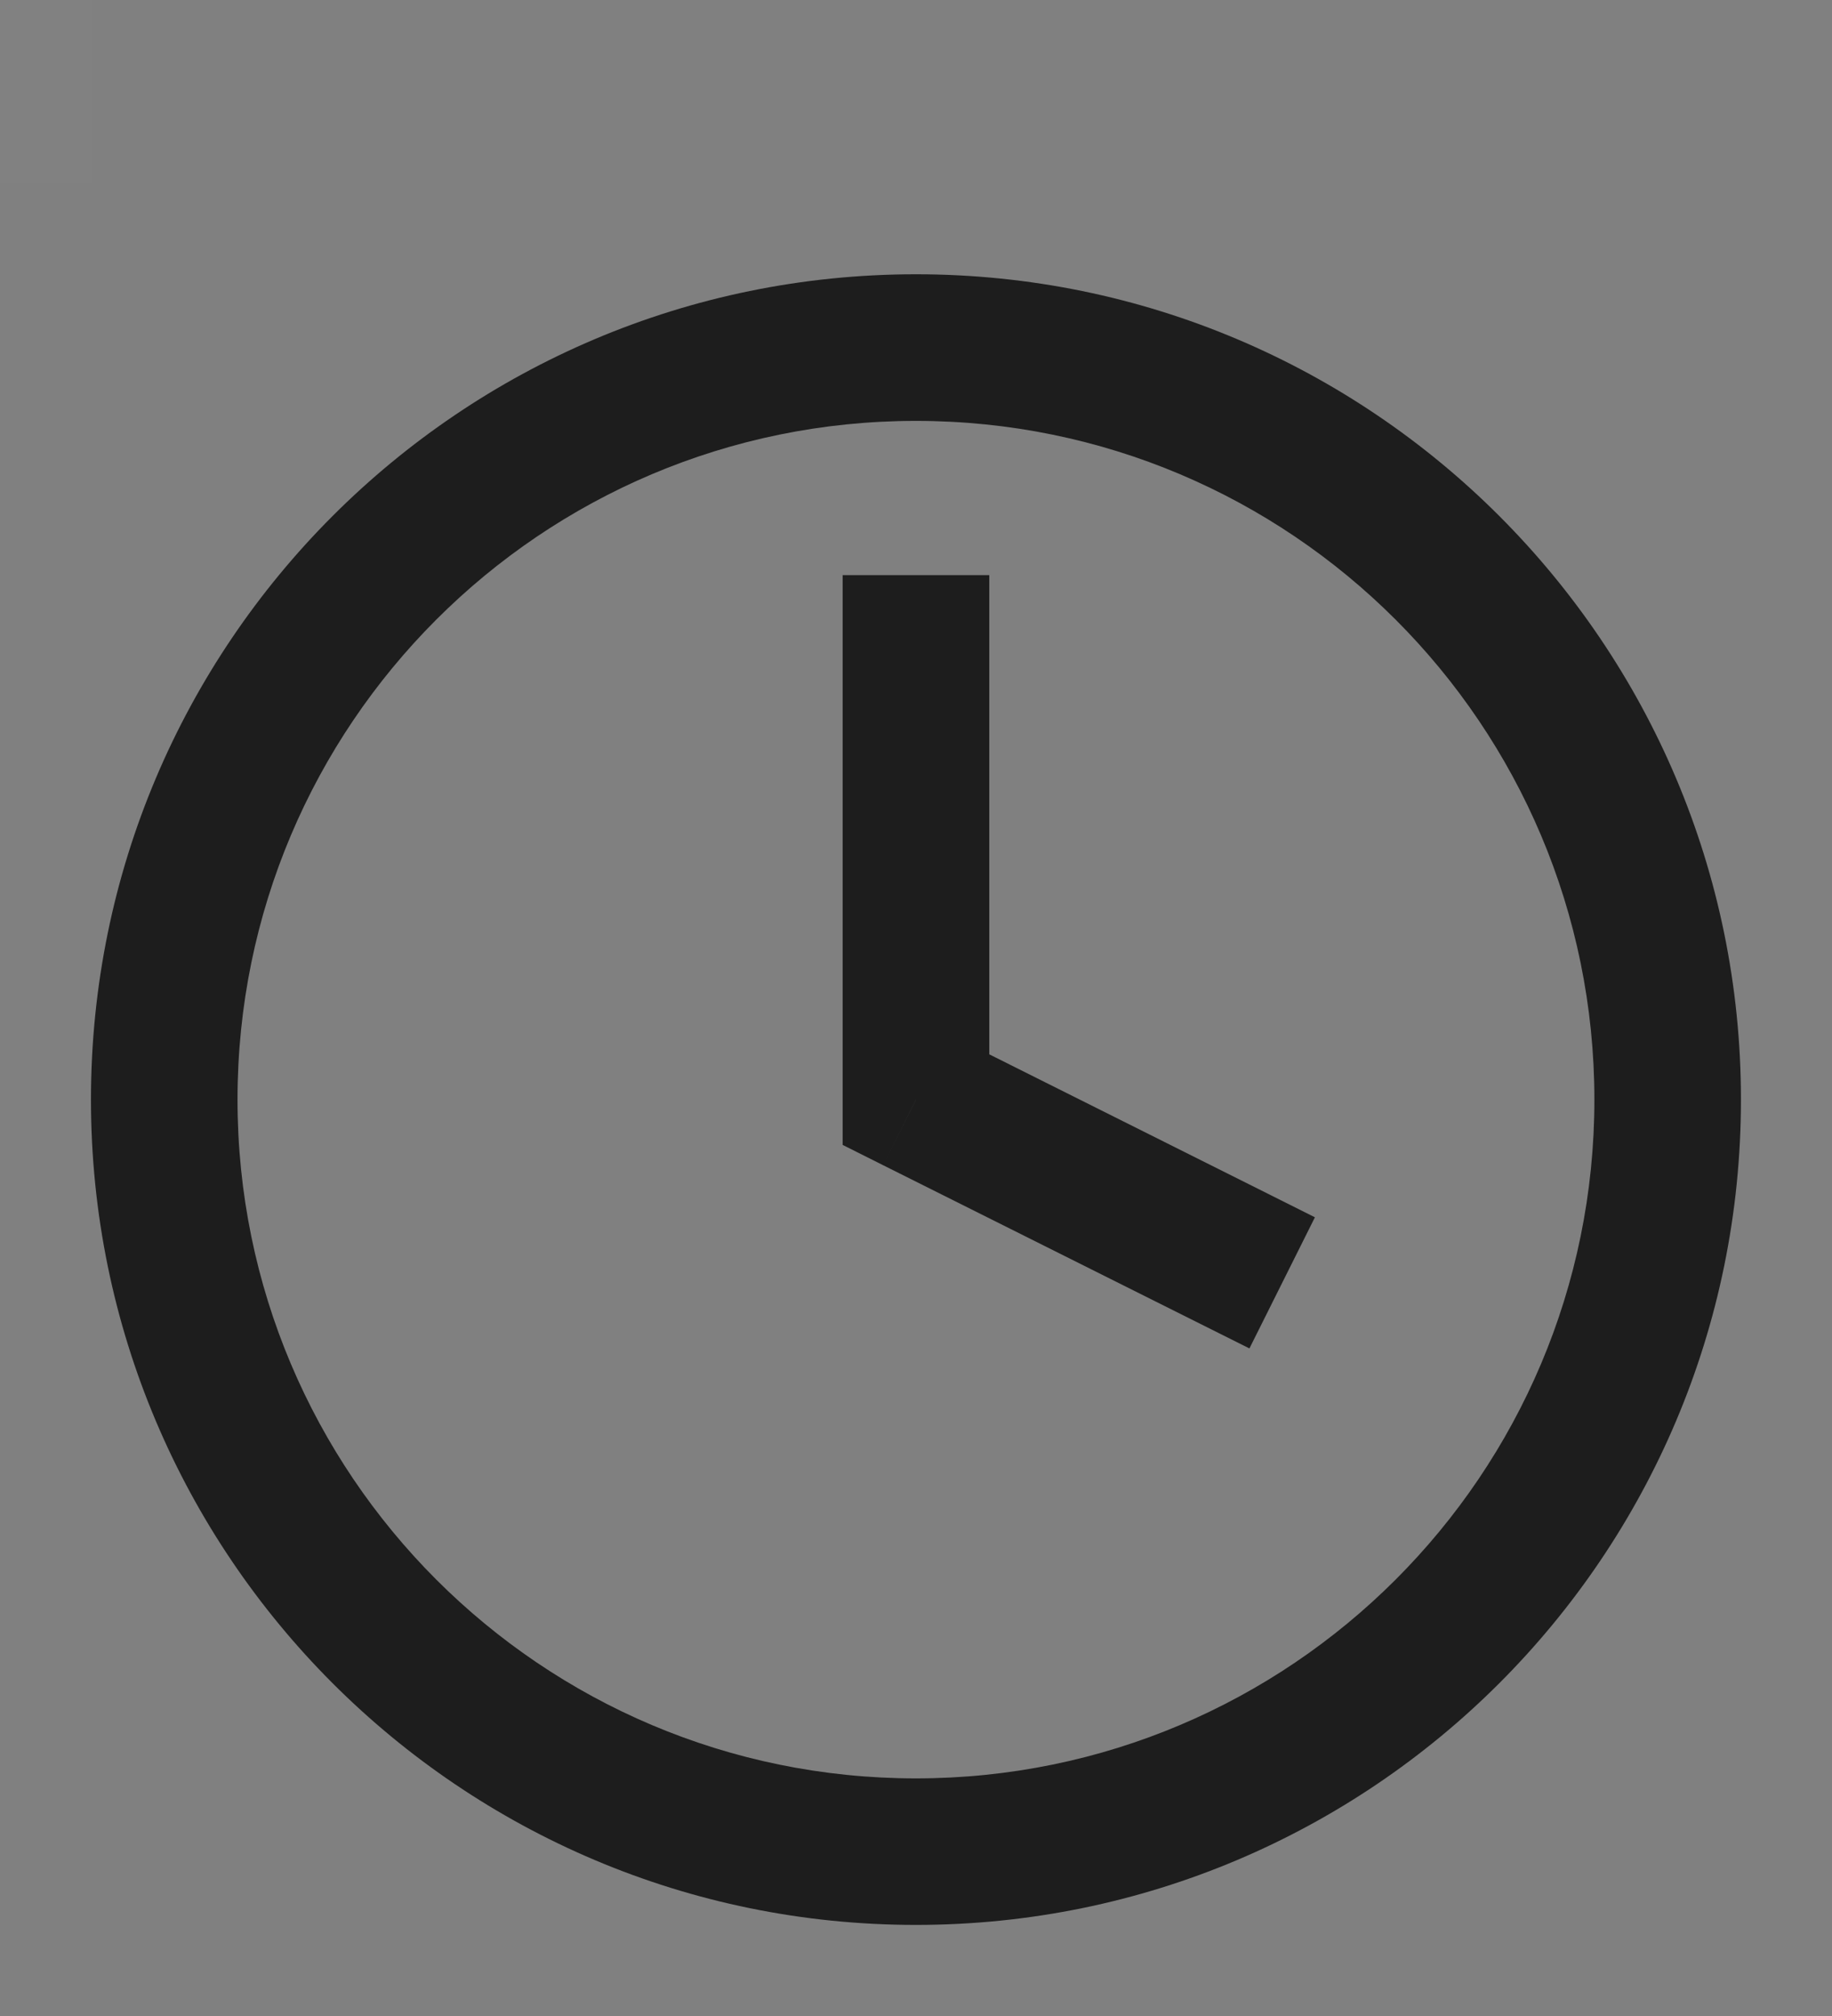 <svg width="20" height="22" viewBox="0 0 20 22" fill="none" xmlns="http://www.w3.org/2000/svg">
<rect x="0" y="0" width="20" height="22" fill="#808080" stroke="none"/>
<g clip-path="url(#clip0_673_6433)">
<rect opacity="0.01" width="1" height="4" fill="white"/>
</g>
<g clip-path="url(#clip1_673_6433)">
<path d="M10.8 7.076V6.276H9.199V7.076H10.8ZM9.999 12H9.199V12.494L9.642 12.716L9.999 12ZM12.924 14.357L13.64 14.715L14.355 13.284L13.64 12.926L12.924 14.357ZM17.406 12C17.406 16.09 14.09 19.407 9.999 19.407V21.006C14.974 21.006 19.006 16.974 19.006 12H17.406ZM9.999 19.407C5.909 19.407 2.593 16.09 2.593 12H0.993C0.993 16.974 5.025 21.006 9.999 21.006V19.407ZM2.593 12C2.593 7.909 5.909 4.593 9.999 4.593V2.993C5.025 2.993 0.993 7.026 0.993 12H2.593ZM9.999 4.593C14.09 4.593 17.406 7.909 17.406 12H19.006C19.006 7.026 14.974 2.993 9.999 2.993V4.593ZM9.199 7.076V12H10.8V7.076H9.199ZM9.642 12.716L12.924 14.357L13.64 12.926L10.357 11.284L9.642 12.716Z" fill="#1D1D1D"/>
</g>
<defs>
<clipPath id="clip0_673_6433">
<rect width="20" height="2" fill="white"/>
</clipPath>
<clipPath id="clip1_673_6433">
<rect width="20" height="20" fill="white" transform="translate(0 2)"/>
</clipPath>
</defs>
</svg>
